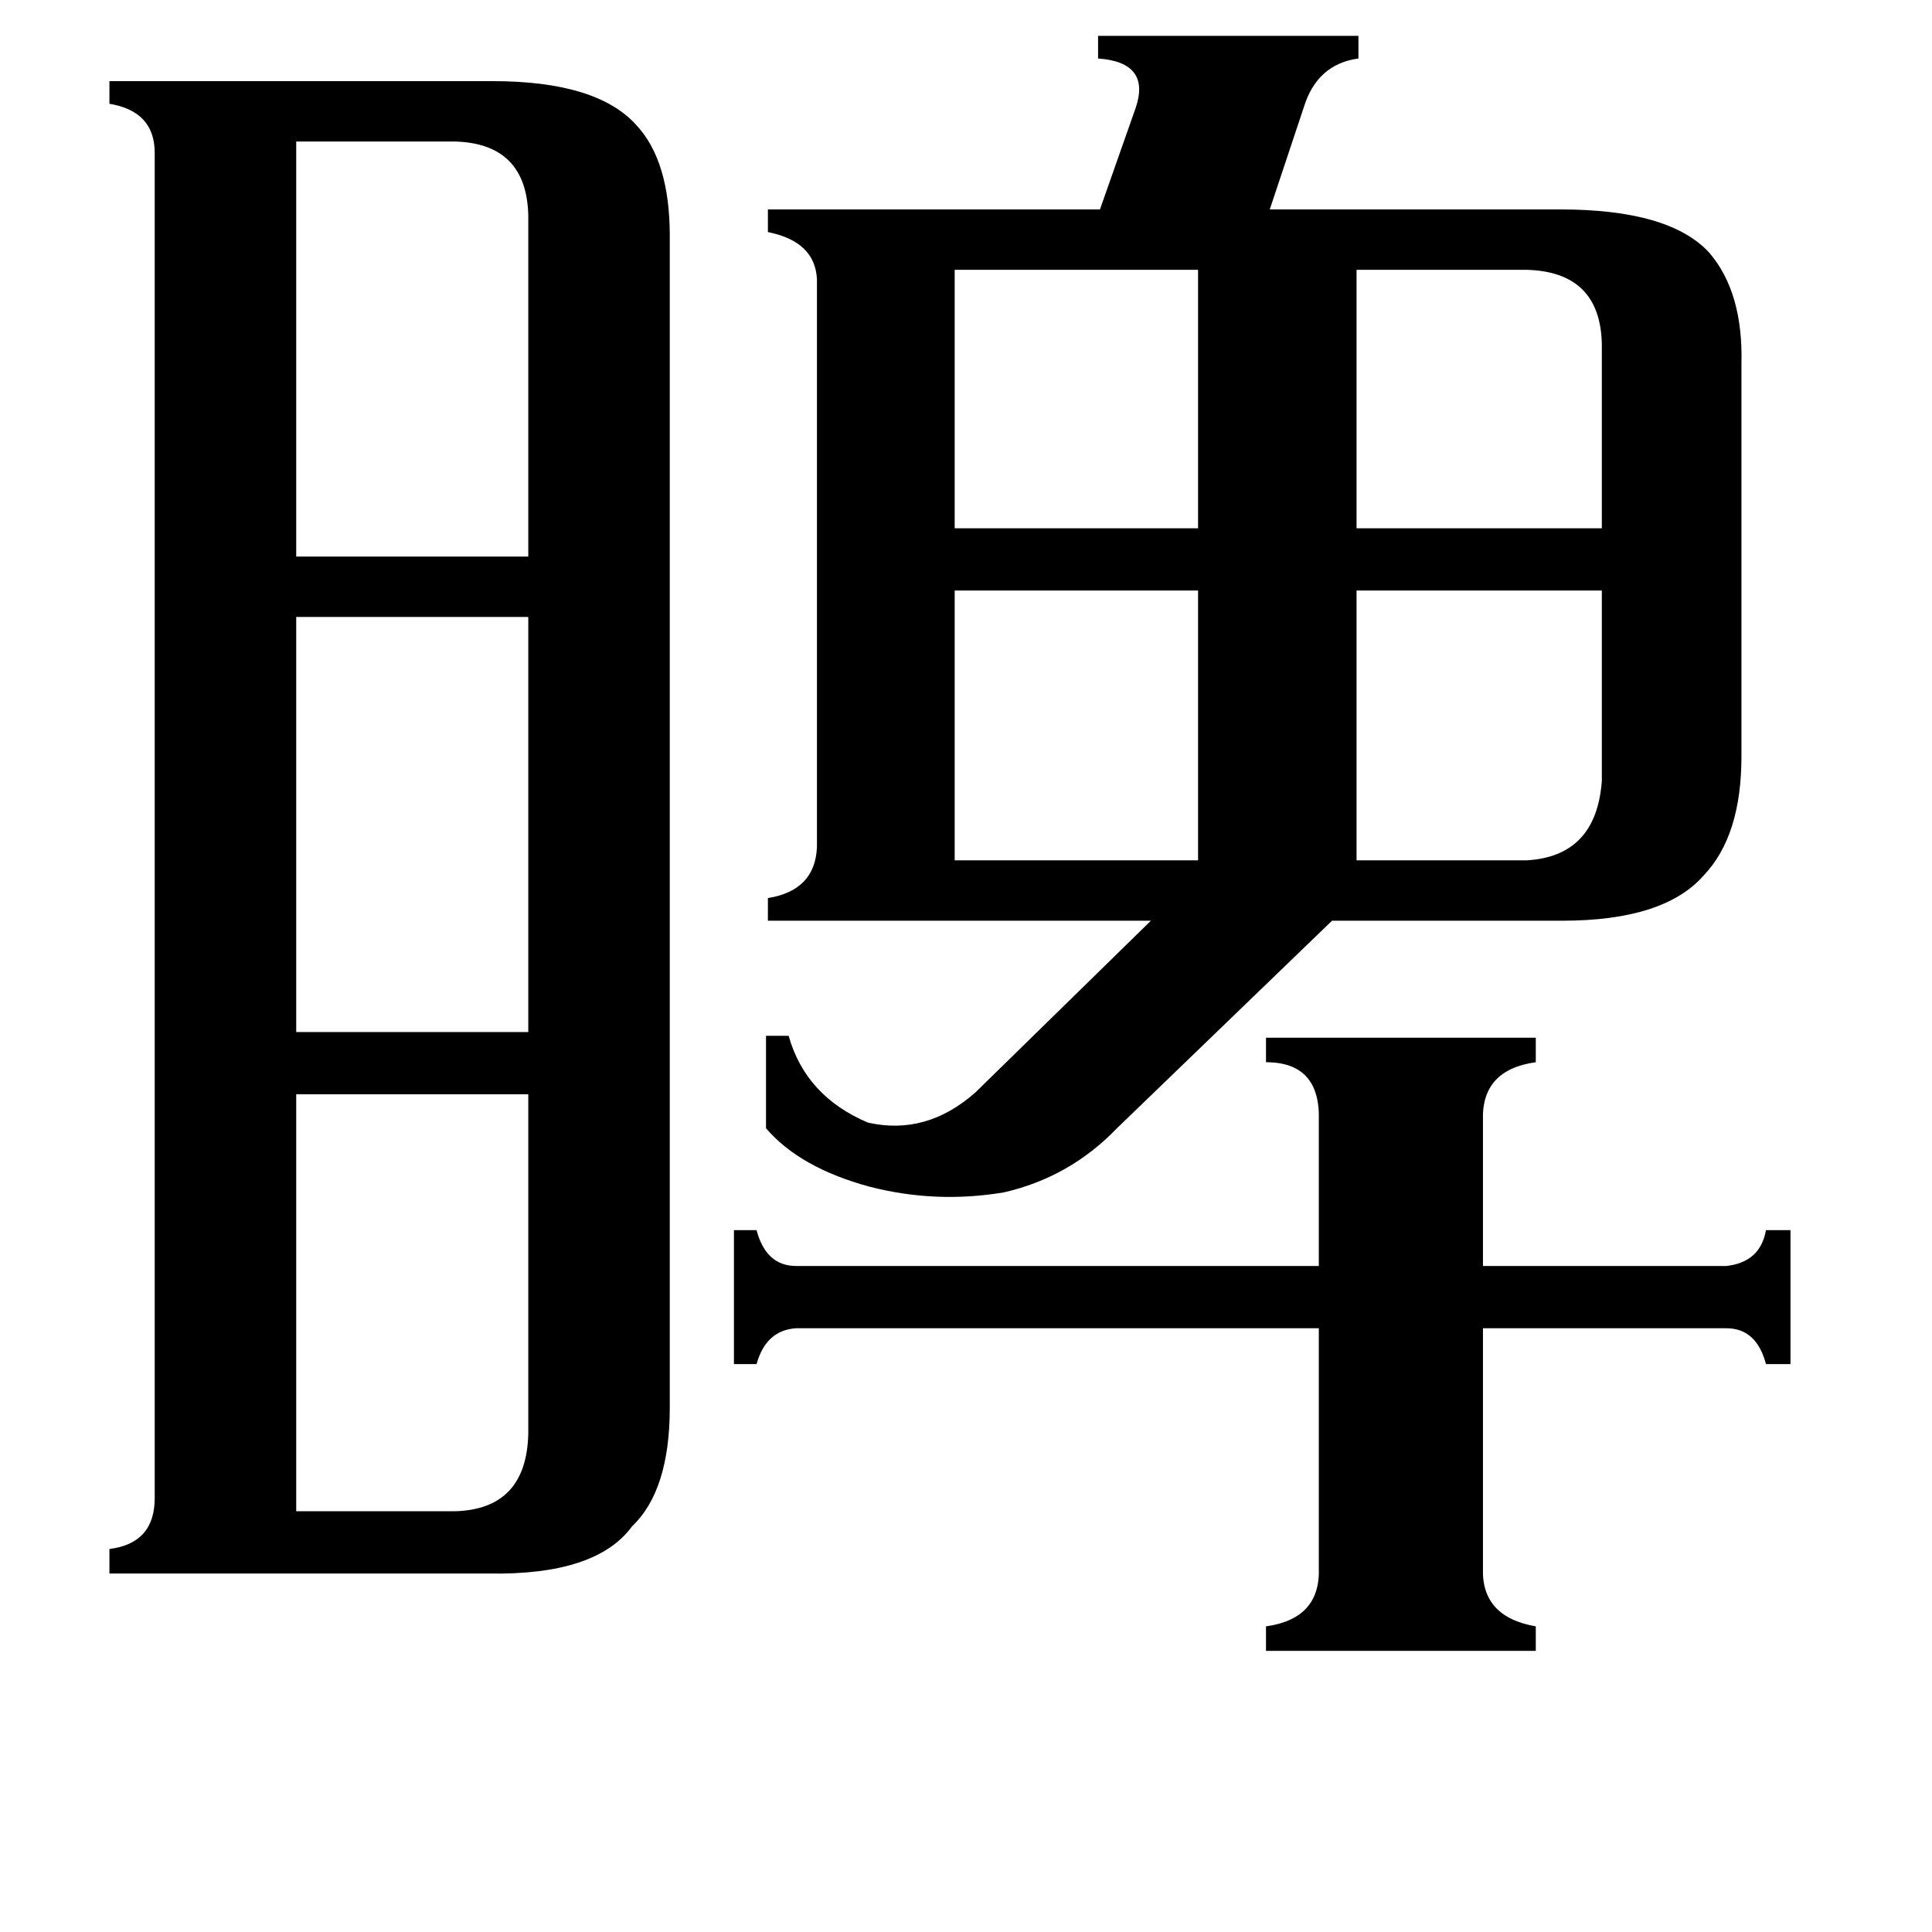 <svg xmlns="http://www.w3.org/2000/svg" viewBox="0 -800 1024 1024">
	<path fill="#000000" d="M809 -657H719V-520H849V-618Q848 -656 809 -657ZM506 -657V-520H635V-657ZM809 -344Q846 -346 849 -386V-487H719V-344ZM506 -487V-344H635V-487ZM157 -725V-505H280V-686Q279 -724 241 -725ZM157 1H241Q279 0 280 -40V-220H157ZM157 -473V-253H280V-473ZM786 31Q785 57 814 62V75H671V62Q700 58 699 31V-96H422Q406 -95 401 -77H389V-148H401Q406 -129 422 -129H699V-206Q700 -237 671 -237V-250H814V-237Q785 -233 786 -206V-129H915Q933 -131 936 -148H949V-77H936Q931 -96 915 -96H786ZM827 -689Q885 -689 906 -666Q924 -645 923 -607V-399Q923 -357 903 -336Q882 -312 828 -312H706L592 -202Q567 -176 532 -168Q496 -162 461 -171Q424 -181 406 -202V-251H418Q427 -219 460 -205Q491 -198 517 -221L610 -312H407V-324Q432 -328 433 -351V-652Q432 -672 407 -677V-689H583L602 -743Q610 -767 582 -769V-781H720V-769Q698 -766 691 -743L673 -689ZM82 -719Q82 -741 58 -745V-757H261Q316 -757 337 -734Q355 -715 355 -675V-54Q355 -10 335 9Q316 35 259 34H58V21Q82 18 82 -6Z"/>
</svg>
